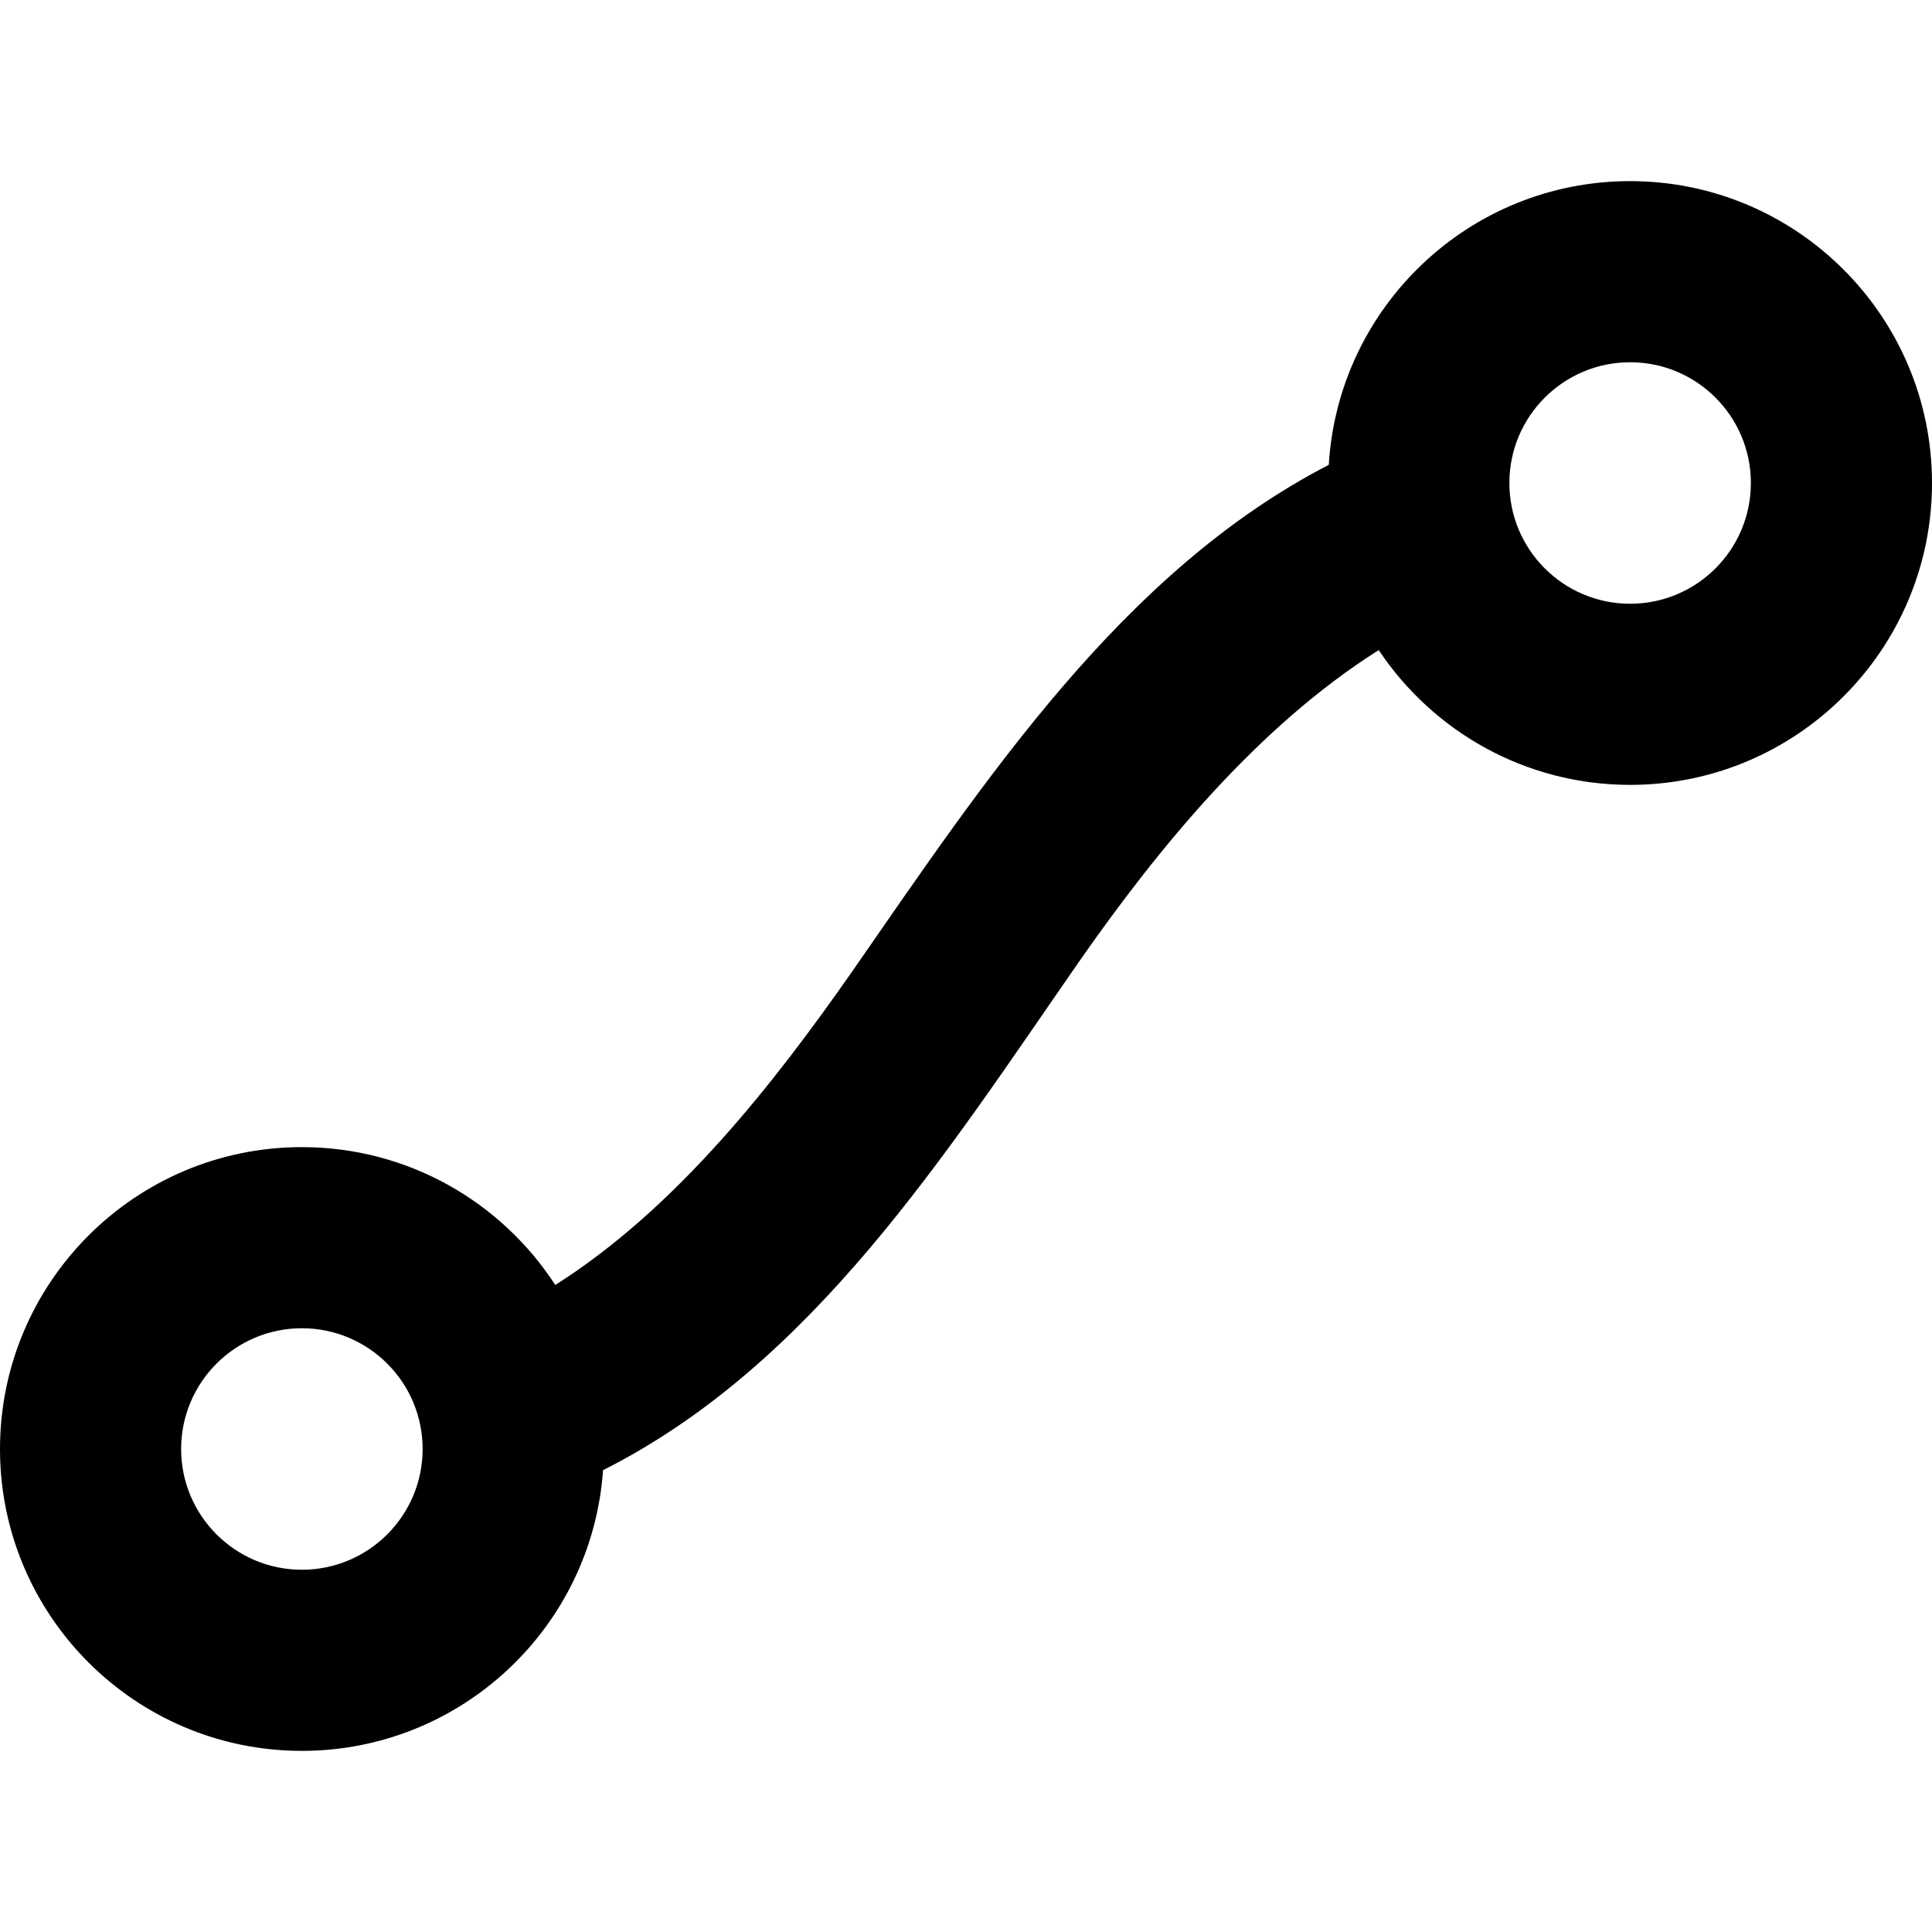 <?xml version="1.0" encoding="UTF-8" standalone="no"?>
<!DOCTYPE svg PUBLIC "-//W3C//DTD SVG 1.1//EN" "http://www.w3.org/Graphics/SVG/1.1/DTD/svg11.dtd">
<svg viewBox="0 0 64 64" version="1.1" xmlns="http://www.w3.org/2000/svg" xmlns:xlink="http://www.w3.org/1999/xlink" xml:space="preserve" xmlns:serif="http://www.serif.com/" style="fill-rule:evenodd;clip-rule:evenodd;stroke-linejoin:round;stroke-miterlimit:1.414;">
    <path d="M44.018,15.398C44.33,10.158 48.683,6 54,6C59.519,6 64,10.481 64,16C64,21.519 59.519,26 54,26C50.527,26 47.465,24.226 45.672,21.535C41.649,24.075 38.343,28.133 35.754,31.843C31.302,38.254 26.928,45.195 19.976,48.702C19.615,53.894 15.283,58 10,58C4.481,58 0,53.519 0,48C0,42.481 4.481,38 10,38C13.516,38 16.611,39.819 18.394,42.566C22.42,40.019 25.664,35.858 28.246,32.157C32.649,25.817 37.18,18.934 44.018,15.398ZM10,44C12.208,44 14,45.792 14,48C14,50.208 12.208,52 10,52C7.792,52 6,50.208 6,48C6,45.792 7.792,44 10,44ZM54,12C56.208,12 58,13.792 58,16C58,18.208 56.208,20 54,20C51.792,20 50,18.208 50,16C50,13.792 51.792,12 54,12Z"/>
</svg>
